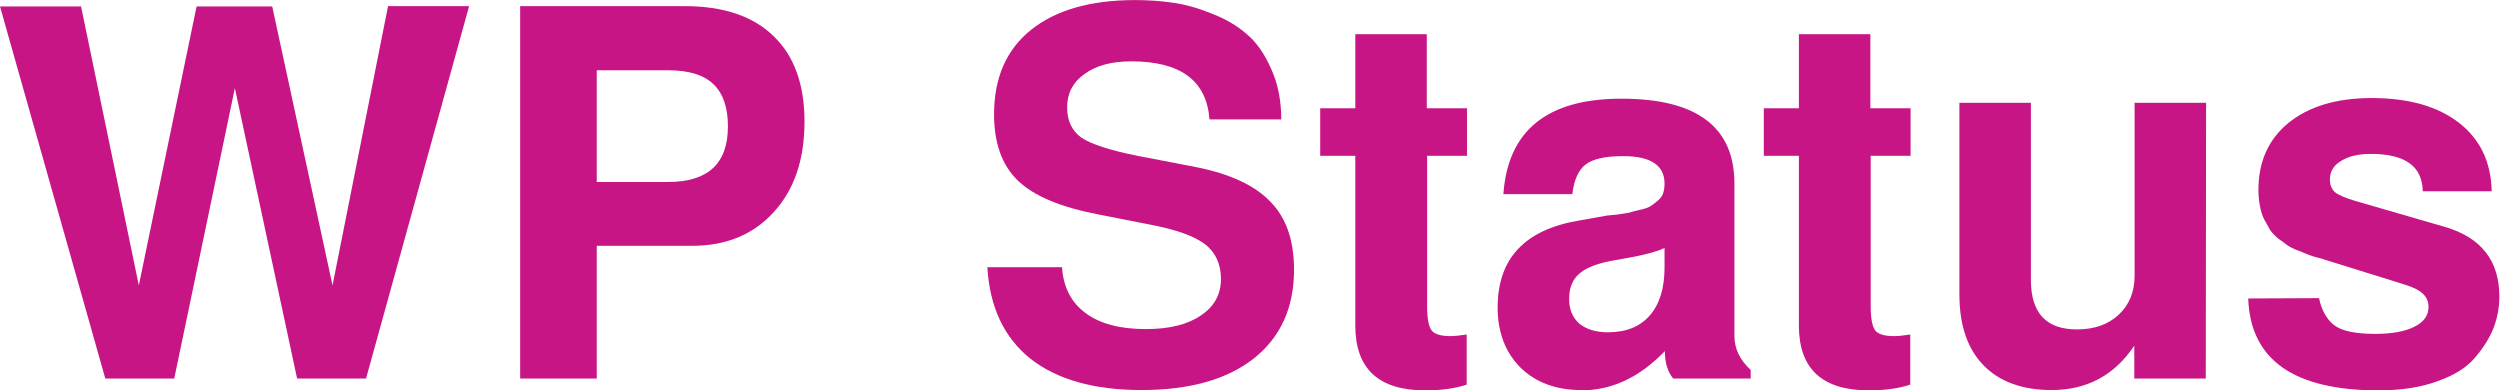 <?xml version="1.0" encoding="UTF-8" standalone="no"?>
<!-- Uploaded to: SVG Repo, www.svgrepo.com, Generator: SVG Repo Mixer Tools -->

<svg
   fill="#000000"
   width="195.84"
   height="30.56"
   viewBox="-4.5 0 7.834 1.222"
   version="1.1"
   id="svg479"
   sodipodi:docname="wp_status_text.svg"
   inkscape:version="1.2.2 (b0a8486541, 2022-12-01)"
   xmlns:inkscape="http://www.inkscape.org/namespaces/inkscape"
   xmlns:sodipodi="http://sodipodi.sourceforge.net/DTD/sodipodi-0.dtd"
   xmlns="http://www.w3.org/2000/svg"
   xmlns:svg="http://www.w3.org/2000/svg"
   xmlns:rdf="http://www.w3.org/1999/02/22-rdf-syntax-ns#"
   xmlns:cc="http://creativecommons.org/ns#"
   xmlns:dc="http://purl.org/dc/elements/1.1/">
  <defs
     id="defs483" />
  <sodipodi:namedview
     id="namedview481"
     pagecolor="#ffffff"
     bordercolor="#666666"
     borderopacity="1.0"
     inkscape:showpageshadow="2"
     inkscape:pageopacity="0.0"
     inkscape:pagecheckerboard="0"
     inkscape:deskcolor="#d1d1d1"
     showgrid="false"
     inkscape:zoom="1.28375"
     inkscape:cx="138.65628"
     inkscape:cy="263.68062"
     inkscape:window-width="1434"
     inkscape:window-height="1229"
     inkscape:window-x="1300"
     inkscape:window-y="172"
     inkscape:window-maximized="0"
     inkscape:current-layer="text1790" />
  <title
     id="title475">heartbeat</title>
  <g
     aria-label="WP Status"
     id="text1790"
     style="font-size:1.6px;line-height:1.25;stroke-width:0.04">
    <path
       d="m -3.353,1.186 h -0.216 l -0.195,-0.91 -0.19,0.91 h -0.216 l -0.33,-1.166 h 0.254 l 0.181,0.874 0.181,-0.874 h 0.237 L -3.458,0.894 -3.284,0.019 h 0.254 z"
       style="font-weight:600;font-family:FreeSans;-inkscape-font-specification:'FreeSans Semi-Bold';fill:#c71585"
       id="path4865" />
    <path
       d="M -2.63,0.77 V 1.186 h -0.24 V 0.019 h 0.515 q 0.182,0 0.278,0.093 0.098,0.093 0.098,0.269 0,0.178 -0.096,0.283 -0.096,0.106 -0.256,0.106 z m 0,-0.2 h 0.224 q 0.187,0 0.187,-0.174 0,-0.09 -0.046,-0.133 -0.045,-0.043 -0.141,-0.043 h -0.224 z"
       style="font-weight:600;font-family:FreeSans;-inkscape-font-specification:'FreeSans Semi-Bold';fill:#c71585"
       id="path4867" />
    <path
       d="m -0.486,0.374 h -0.224 q -0.013,-0.182 -0.245,-0.182 -0.093,0 -0.147,0.04 -0.054,0.038 -0.054,0.104 0,0.064 0.046,0.096 0.046,0.03 0.174,0.056 l 0.182,0.035 q 0.162,0.032 0.235,0.109 0.074,0.075 0.074,0.213 0,0.178 -0.126,0.278 -0.126,0.099 -0.352,0.099 -0.224,0 -0.349,-0.099 -0.123,-0.099 -0.134,-0.286 h 0.234 q 0.006,0.094 0.074,0.144 0.067,0.05 0.189,0.05 0.109,0 0.171,-0.042 0.064,-0.042 0.064,-0.115 0,-0.07 -0.05,-0.109 -0.05,-0.038 -0.17,-0.061 l -0.163,-0.032 q -0.178,-0.034 -0.253,-0.106 -0.075,-0.072 -0.075,-0.208 0,-0.171 0.115,-0.264 Q -1.153,2.4676323e-8 -0.943,2.4676323e-8 q 0.061,0 0.117,0.008 0.058,0.008 0.122,0.034 0.064,0.024 0.11,0.064 0.046,0.038 0.077,0.109 0.032,0.069 0.032,0.16 z"
       style="font-weight:600;font-family:FreeSans;-inkscape-font-specification:'FreeSans Semi-Bold';fill:#c71585"
       id="path4869" />
    <path
       d="m 0.097,0.339 v 0.149 h -0.125 v 0.47 q 0,0.058 0.014,0.077 0.014,0.018 0.059,0.018 0.018,0 0.051,-0.005 v 0.157 q -0.054,0.018 -0.13,0.018 -0.219,0 -0.219,-0.203 V 0.488 h -0.11 v -0.149 h 0.11 v -0.232 h 0.224 v 0.232 z"
       style="font-weight:600;font-family:FreeSans;-inkscape-font-specification:'FreeSans Semi-Bold';fill:#c71585"
       id="path4871" />
    <path
       d="m 0.455,1.222 q -0.118,0 -0.19,-0.07 -0.072,-0.072 -0.072,-0.189 0,-0.229 0.254,-0.272 l 0.09,-0.016 q 0.003,0 0.032,-0.003 0.029,-0.005 0.037,-0.006 0.008,-0.003 0.03,-0.008 0.024,-0.005 0.034,-0.011 0.01,-0.006 0.022,-0.016 0.014,-0.011 0.019,-0.024 0.005,-0.014 0.005,-0.032 0,-0.086 -0.13,-0.086 -0.083,0 -0.117,0.026 -0.034,0.026 -0.042,0.093 h -0.216 q 0.021,-0.299 0.37,-0.299 0.354,0 0.354,0.266 V 1.053 q 0,0.059 0.051,0.106 V 1.186 H 0.743 q -0.026,-0.032 -0.026,-0.086 -0.118,0.123 -0.262,0.123 z m 0.261,-0.384 v -0.061 q -0.03,0.014 -0.094,0.027 l -0.077,0.014 q -0.07,0.014 -0.099,0.042 -0.029,0.027 -0.029,0.077 0,0.048 0.032,0.077 0.034,0.027 0.09,0.027 0.085,0 0.131,-0.053 0.046,-0.053 0.046,-0.15 z"
       style="font-weight:600;font-family:FreeSans;-inkscape-font-specification:'FreeSans Semi-Bold';fill:#c71585"
       id="path4873" />
    <path
       d="m 1.487,0.339 v 0.149 h -0.125 v 0.47 q 0,0.058 0.014,0.077 0.014,0.018 0.059,0.018 0.018,0 0.051,-0.005 v 0.157 q -0.054,0.018 -0.13,0.018 -0.219,0 -0.219,-0.203 V 0.488 h -0.11 v -0.149 h 0.11 v -0.232 h 0.224 v 0.232 z"
       style="font-weight:600;font-family:FreeSans;-inkscape-font-specification:'FreeSans Semi-Bold';fill:#c71585"
       id="path4875" />
    <path
       d="m 2.412,1.186 h -0.224 V 1.083 q -0.093,0.139 -0.259,0.139 -0.138,0 -0.214,-0.078 -0.075,-0.078 -0.075,-0.221 V 0.322 h 0.224 v 0.555 q 0,0.155 0.144,0.155 0.082,0 0.131,-0.046 0.05,-0.046 0.05,-0.123 V 0.322 h 0.224 z"
       style="font-weight:600;font-family:FreeSans;-inkscape-font-specification:'FreeSans Semi-Bold';fill:#c71585"
       id="path4877" />
    <path
       d="m 2.767,0.934 q 0.011,0.054 0.045,0.083 0.035,0.029 0.131,0.029 0.078,0 0.122,-0.022 0.045,-0.022 0.045,-0.062 0,-0.026 -0.018,-0.042 -0.016,-0.016 -0.058,-0.029 l -0.267,-0.083 q -0.002,0 -0.019,-0.005 -0.018,-0.006 -0.026,-0.01 -0.006,-0.003 -0.026,-0.01 -0.019,-0.008 -0.03,-0.016 -0.01,-0.008 -0.026,-0.019 -0.016,-0.013 -0.026,-0.027 -0.008,-0.014 -0.018,-0.032 -0.01,-0.019 -0.014,-0.043 -0.005,-0.024 -0.005,-0.051 0,-0.133 0.094,-0.21 0.096,-0.078 0.261,-0.078 0.174,0 0.274,0.078 0.099,0.077 0.102,0.214 h -0.216 q -0.002,-0.117 -0.162,-0.117 -0.059,0 -0.094,0.022 -0.035,0.021 -0.035,0.058 0,0.026 0.016,0.04 0.016,0.013 0.062,0.027 l 0.283,0.082 q 0.17,0.05 0.17,0.218 0,0.05 -0.018,0.098 -0.018,0.046 -0.058,0.093 -0.038,0.046 -0.117,0.074 -0.078,0.029 -0.186,0.029 -0.398,0 -0.408,-0.288 z"
       style="font-weight:600;font-family:FreeSans;-inkscape-font-specification:'FreeSans Semi-Bold';fill:#c71585"
       id="path4879" />
  </g>
</svg>
